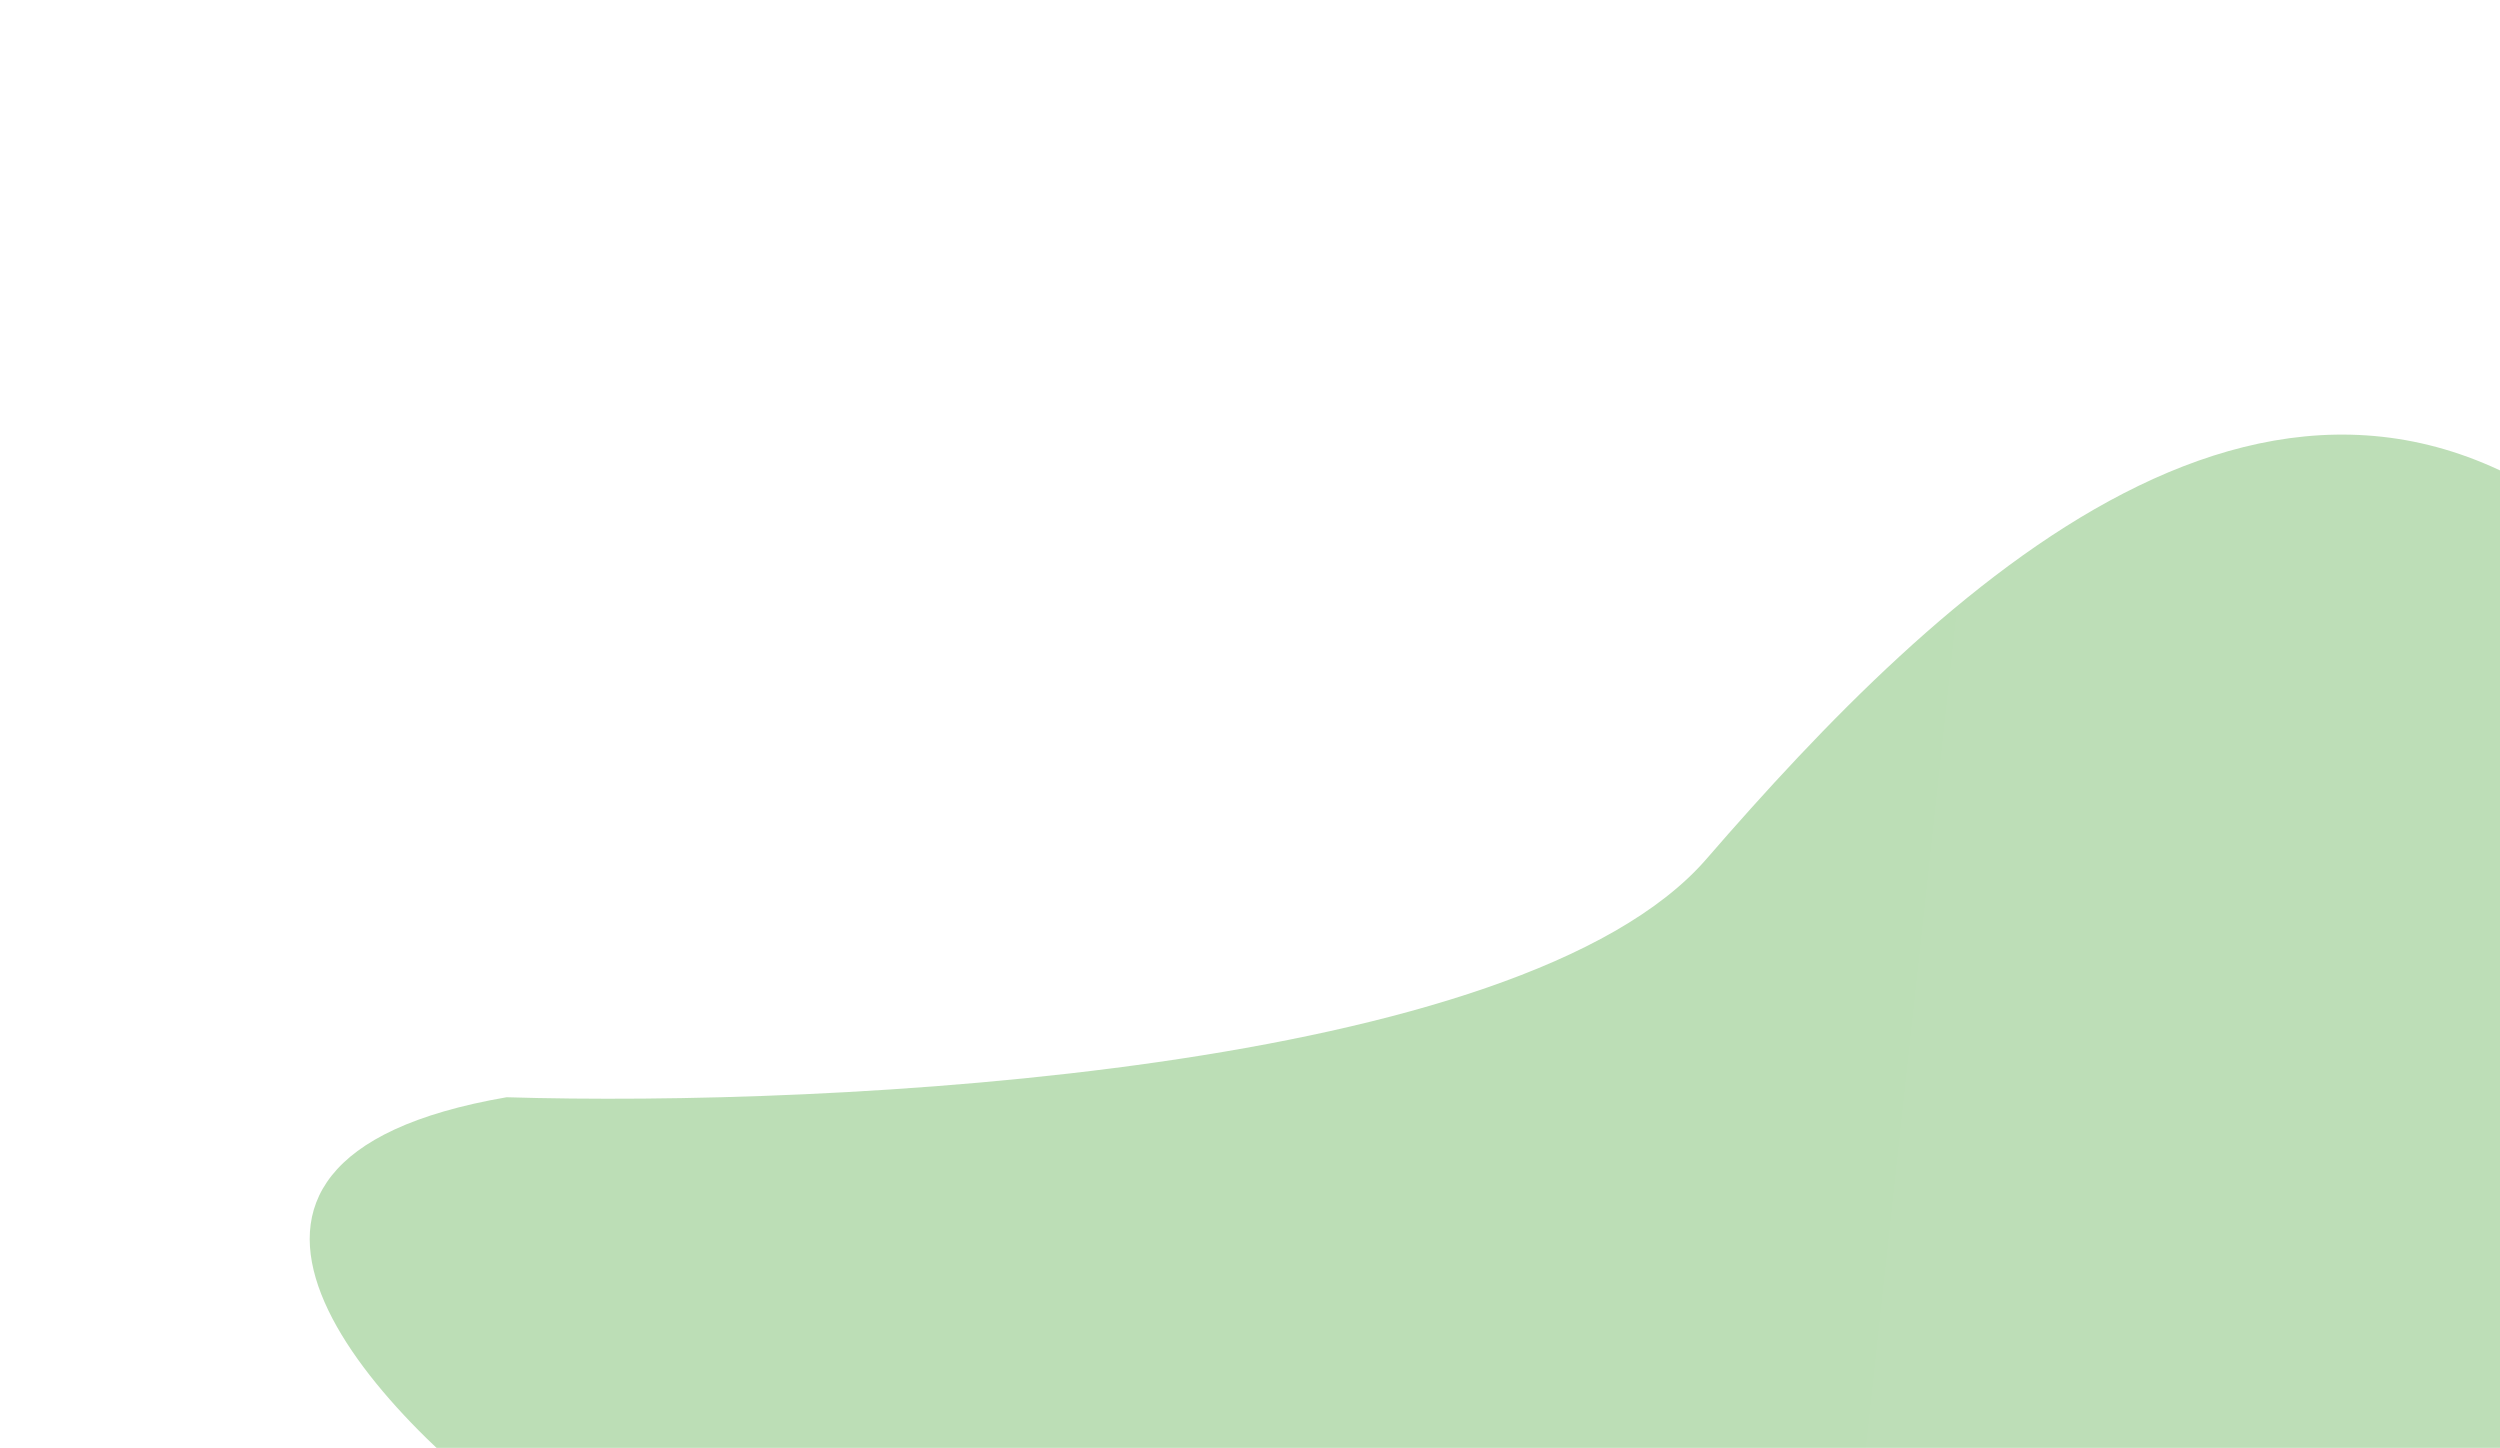 <svg width="1440" height="834" viewBox="0 0 1440 834" fill="none" xmlns="http://www.w3.org/2000/svg">
<g filter="url(#filter0_f_0_248)">
<path d="M982.915 494.764C876.079 618.116 477.656 637.662 291.799 632.015C78.094 668.907 214.777 814.128 309.831 882.126C687.402 837.191 1585.54 916.059 1885 882.126C2184.46 848.194 2001.27 529.144 1906.31 462.472C1836.9 469.952 1659.85 451.101 1506.92 315.851C1315.77 146.789 1116.46 340.575 982.915 494.764Z" fill="url(#paint0_linear_0_248)"/>
</g>
<defs>
<filter id="filter0_f_0_248" x="-71.608" y="0.326" width="2370.89" height="1140.55" filterUnits="userSpaceOnUse" color-interpolation-filters="sRGB">
<feFlood flood-opacity="0" result="BackgroundImageFix"/>
<feBlend mode="normal" in="SourceGraphic" in2="BackgroundImageFix" result="shape"/>
<feGaussianBlur stdDeviation="125" result="effect1_foregroundBlur_0_248"/>
</filter>
<linearGradient id="paint0_linear_0_248" x1="-15.299" y1="441.029" x2="1818.45" y2="639.973" gradientUnits="userSpaceOnUse">
<stop offset="0.221" stop-color="#BCDEB6"/>
<stop offset="1" stop-color="#BDDEB7"/>
</linearGradient>
</defs>
</svg>
